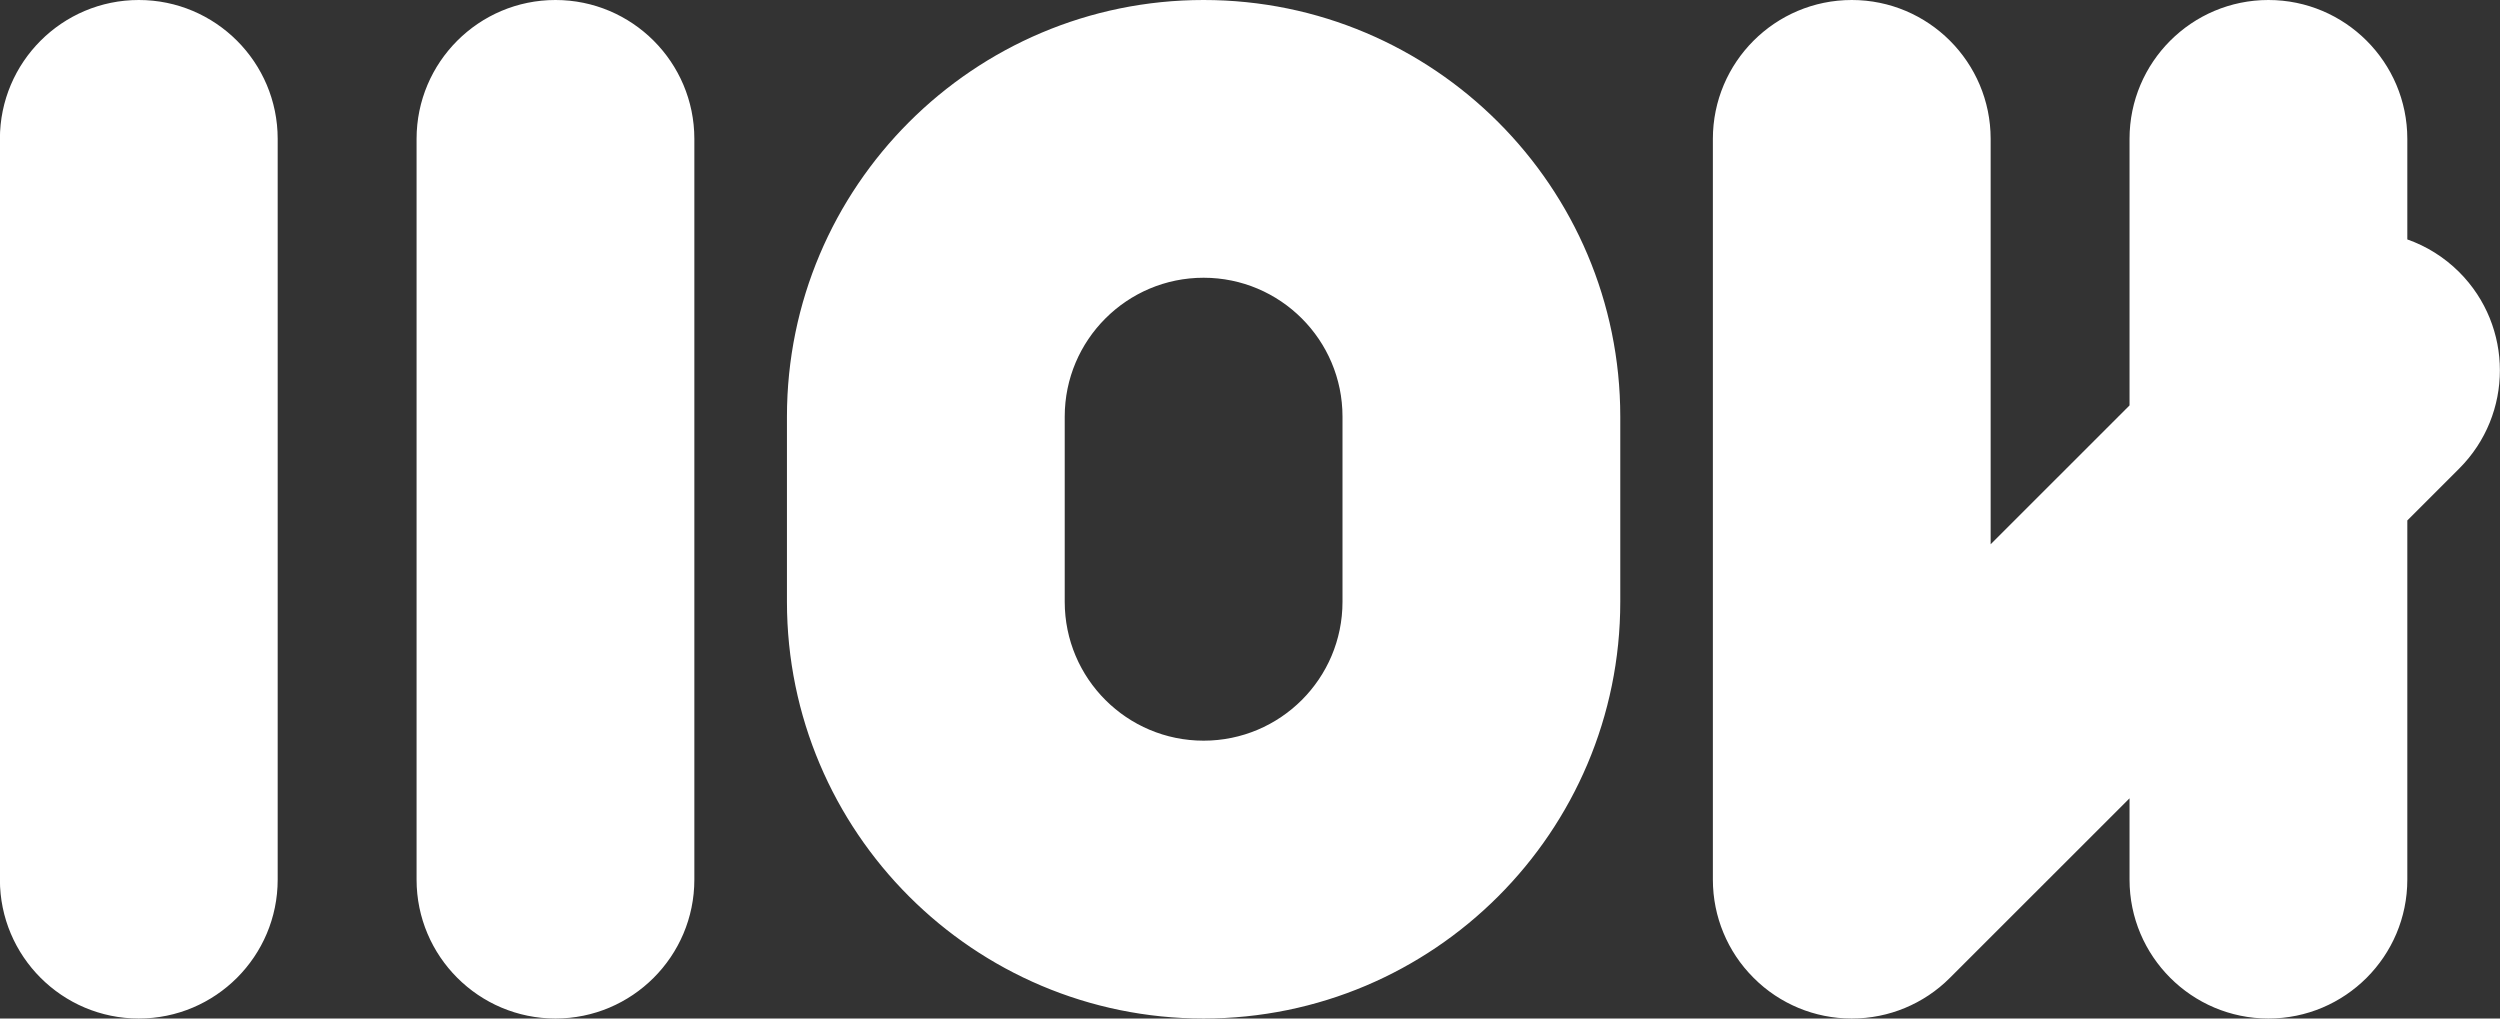 <svg width="216" height="88" viewBox="0 0 216 88" fill="none" xmlns="http://www.w3.org/2000/svg">
<rect x="0" y="0" width="216" height="88" fill="#333333" stroke="none"/>
<path fill-rule="evenodd" clip-rule="evenodd" d="M148.904 80.592C148.317 79.179 147.992 77.624 147.992 76.002V11.998C147.992 5.378 153.369 0 159.992 0C166.615 0 171.992 5.378 171.992 11.998V47.026L183.992 35.027V11.998C183.992 5.378 189.369 0 195.992 0C202.615 0 207.992 5.378 207.992 11.998V20.686C209.631 21.265 211.168 22.204 212.478 23.513C217.161 28.198 217.161 35.796 212.478 40.481L207.992 44.967V76.002C207.992 82.622 202.615 88 195.992 88C189.369 88 183.992 82.622 183.992 76.002V68.974L168.478 84.481C167.327 85.638 166.001 86.501 164.585 87.09C163.17 87.678 161.619 88 159.992 88C158.366 88 156.814 87.678 155.399 87.09C153.983 86.501 152.657 85.638 151.507 84.481C150.357 83.334 149.489 82.006 148.904 80.592ZM-0.008 11.998C-0.008 5.378 5.369 0 11.992 0C18.615 0 23.992 5.378 23.992 11.998V76.002C23.992 82.622 18.615 88 11.992 88C5.369 88 -0.008 82.622 -0.008 76.002V11.998ZM35.992 11.998C35.992 5.378 41.369 0 47.992 0C54.615 0 59.992 5.378 59.992 11.998V76.002C59.992 82.622 54.615 88 47.992 88C41.369 88 35.992 82.622 35.992 76.002V11.998ZM139.992 35.995V51.996C139.992 71.866 123.861 88 103.992 88C84.123 88 67.992 71.866 67.992 51.996V35.995C67.992 16.134 84.123 0 103.992 0C123.861 0 139.992 16.134 139.992 35.995ZM115.992 35.995C115.992 29.374 110.615 23.997 103.992 23.997C97.369 23.997 91.992 29.374 91.992 35.995V51.996C91.992 58.626 97.369 63.994 103.992 63.994C110.615 63.994 115.992 58.626 115.992 51.996V35.995Z" fill="white"/>
</svg>
